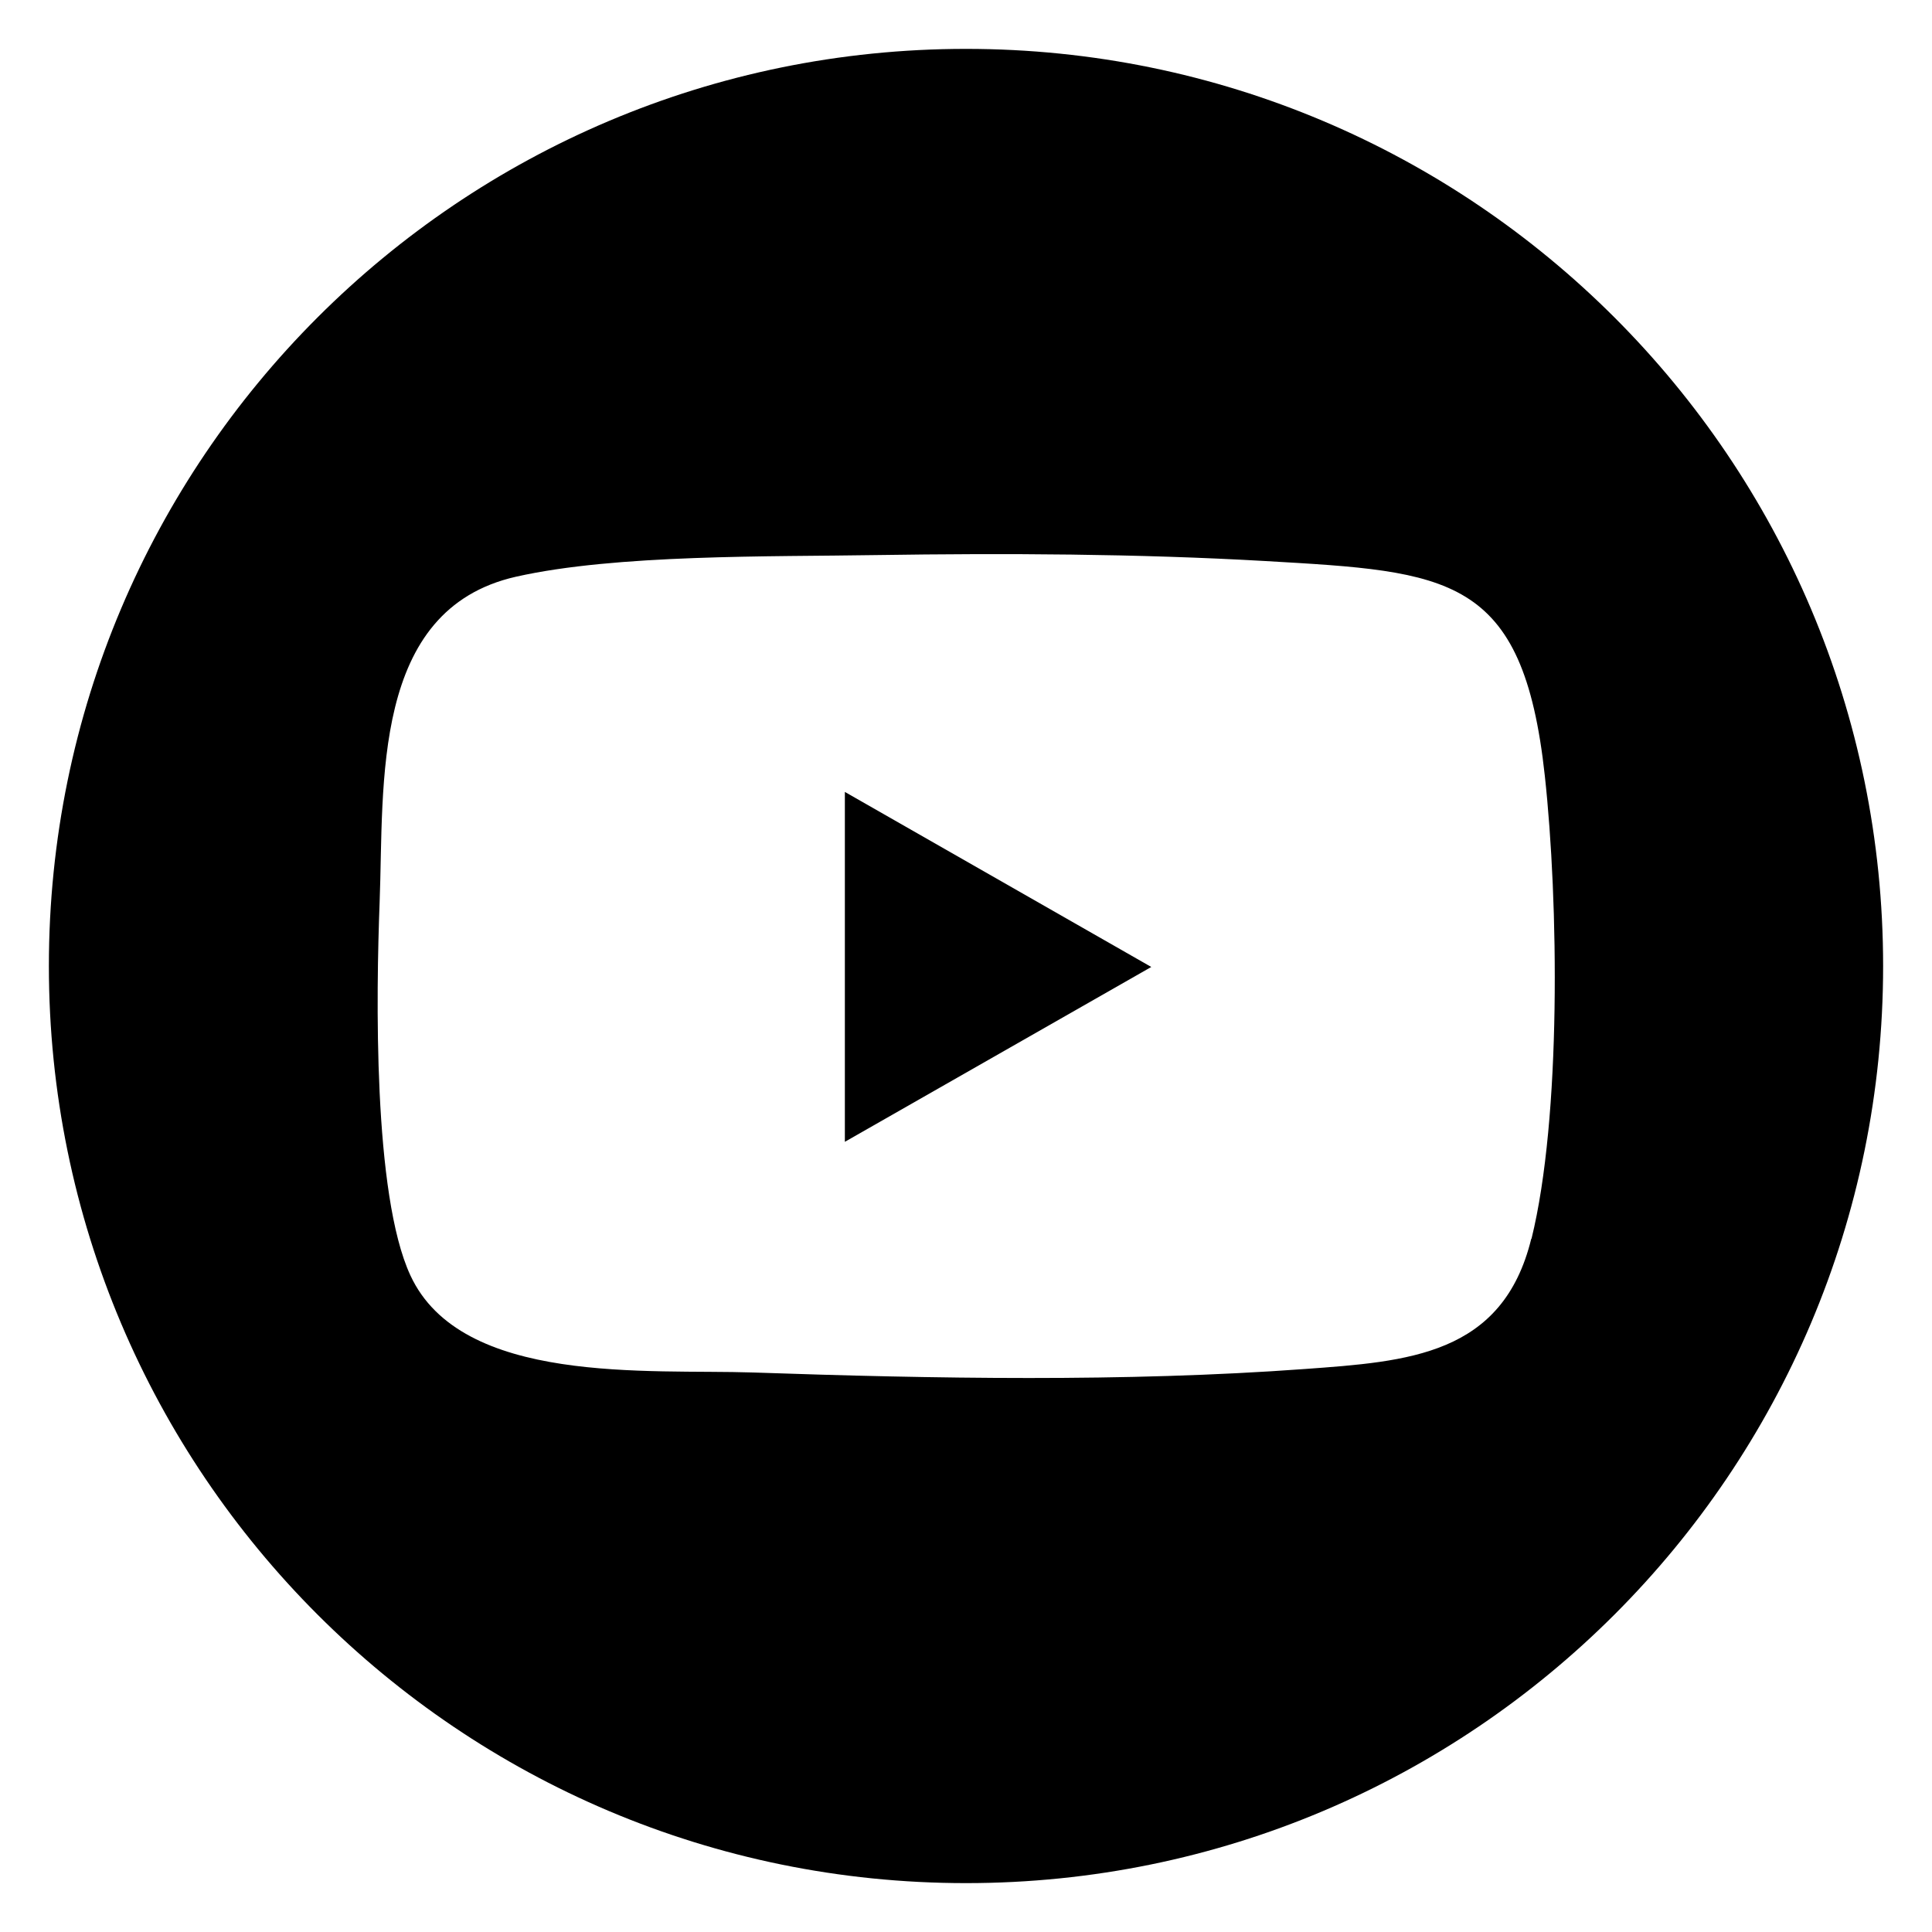 <?xml version="1.0" encoding="UTF-8"?>
<svg id="Layer_1" data-name="Layer 1" xmlns="http://www.w3.org/2000/svg" viewBox="0 0 100 100">
  <path d="M50,2.53C23.78,2.53,2.53,23.78,2.53,50s21.25,47.47,47.47,47.47,47.47-21.25,47.47-47.47S76.22,2.53,50,2.53ZM79.26,64.11c-1.48,6.05-6.39,6.36-11.73,6.75-9.3.68-19.24.5-28.55.18-5.39-.18-15.1.68-17.74-5.03-1.94-4.19-1.77-14.59-1.59-19.32.23-6.11-.46-15.14,7.06-16.84,5.19-1.17,13.2-1.03,18.67-1.12,6.62-.1,13.51-.07,20.12.31,9.48.55,13.33.69,14.46,11.12.71,6.51.86,17.66-.69,23.96Z"/>
  <polygon points="43.73 59.1 59.59 50.05 43.73 40.99 43.73 59.1"/>
</svg>